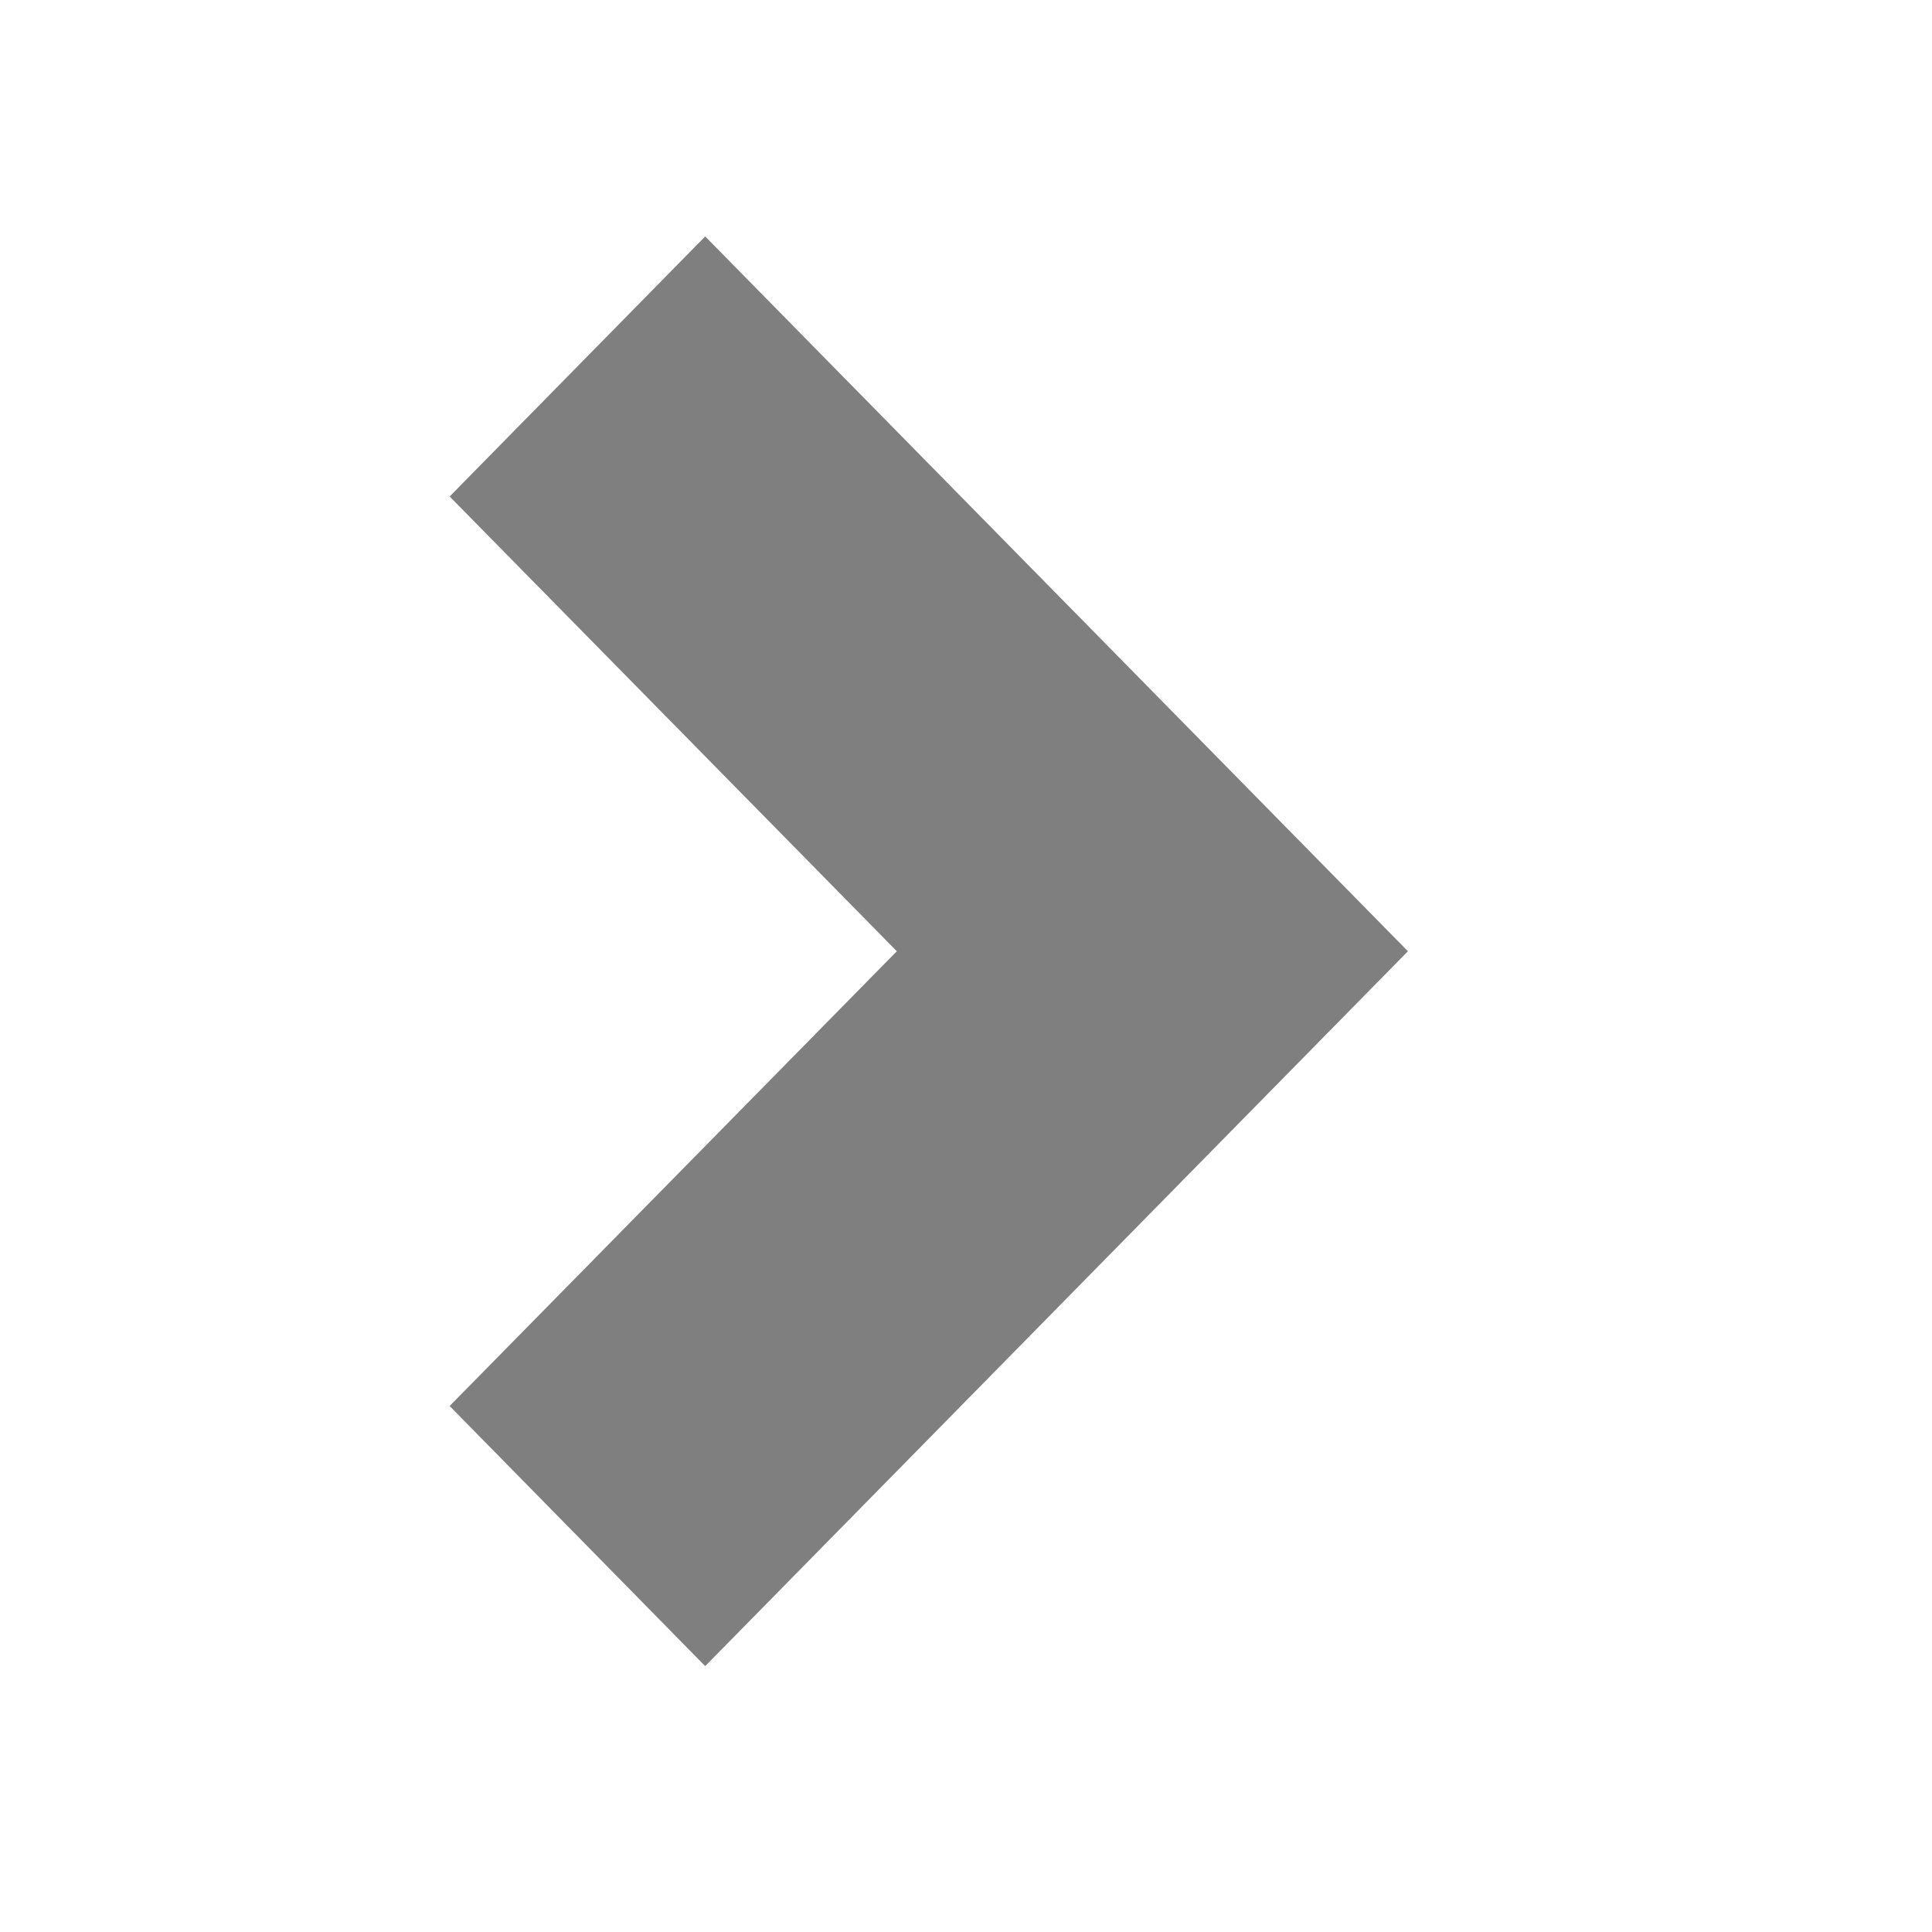 <svg xmlns="http://www.w3.org/2000/svg" width="200" height="200" viewBox="0 0 200 200">
 <g>
  <title>background</title>
  <rect height="202" width="202" y="-1" x="-1" fill="none" id="canvas_background"/>
  <g y="0" x="0" width="100%" height="100%" display="none" overflow="visible" id="canvasGrid">
   <rect height="100%" width="100%" y="0" x="0" stroke-width="0" fill="url(#gridpattern)"/>
  </g>
 </g>
 <g>
  <title>Layer 1</title>
  <path d="m145.747,51.4l-46.291,47.077l46.291,47.078l-26.454,26.92l-72.746,-73.998l72.746,-74.003" transform="rotate(180 96.147 98.475)" stroke-width="1.5" fill-opacity="0.5" fill="#000000" id="svg_1"/>
 </g>
</svg>